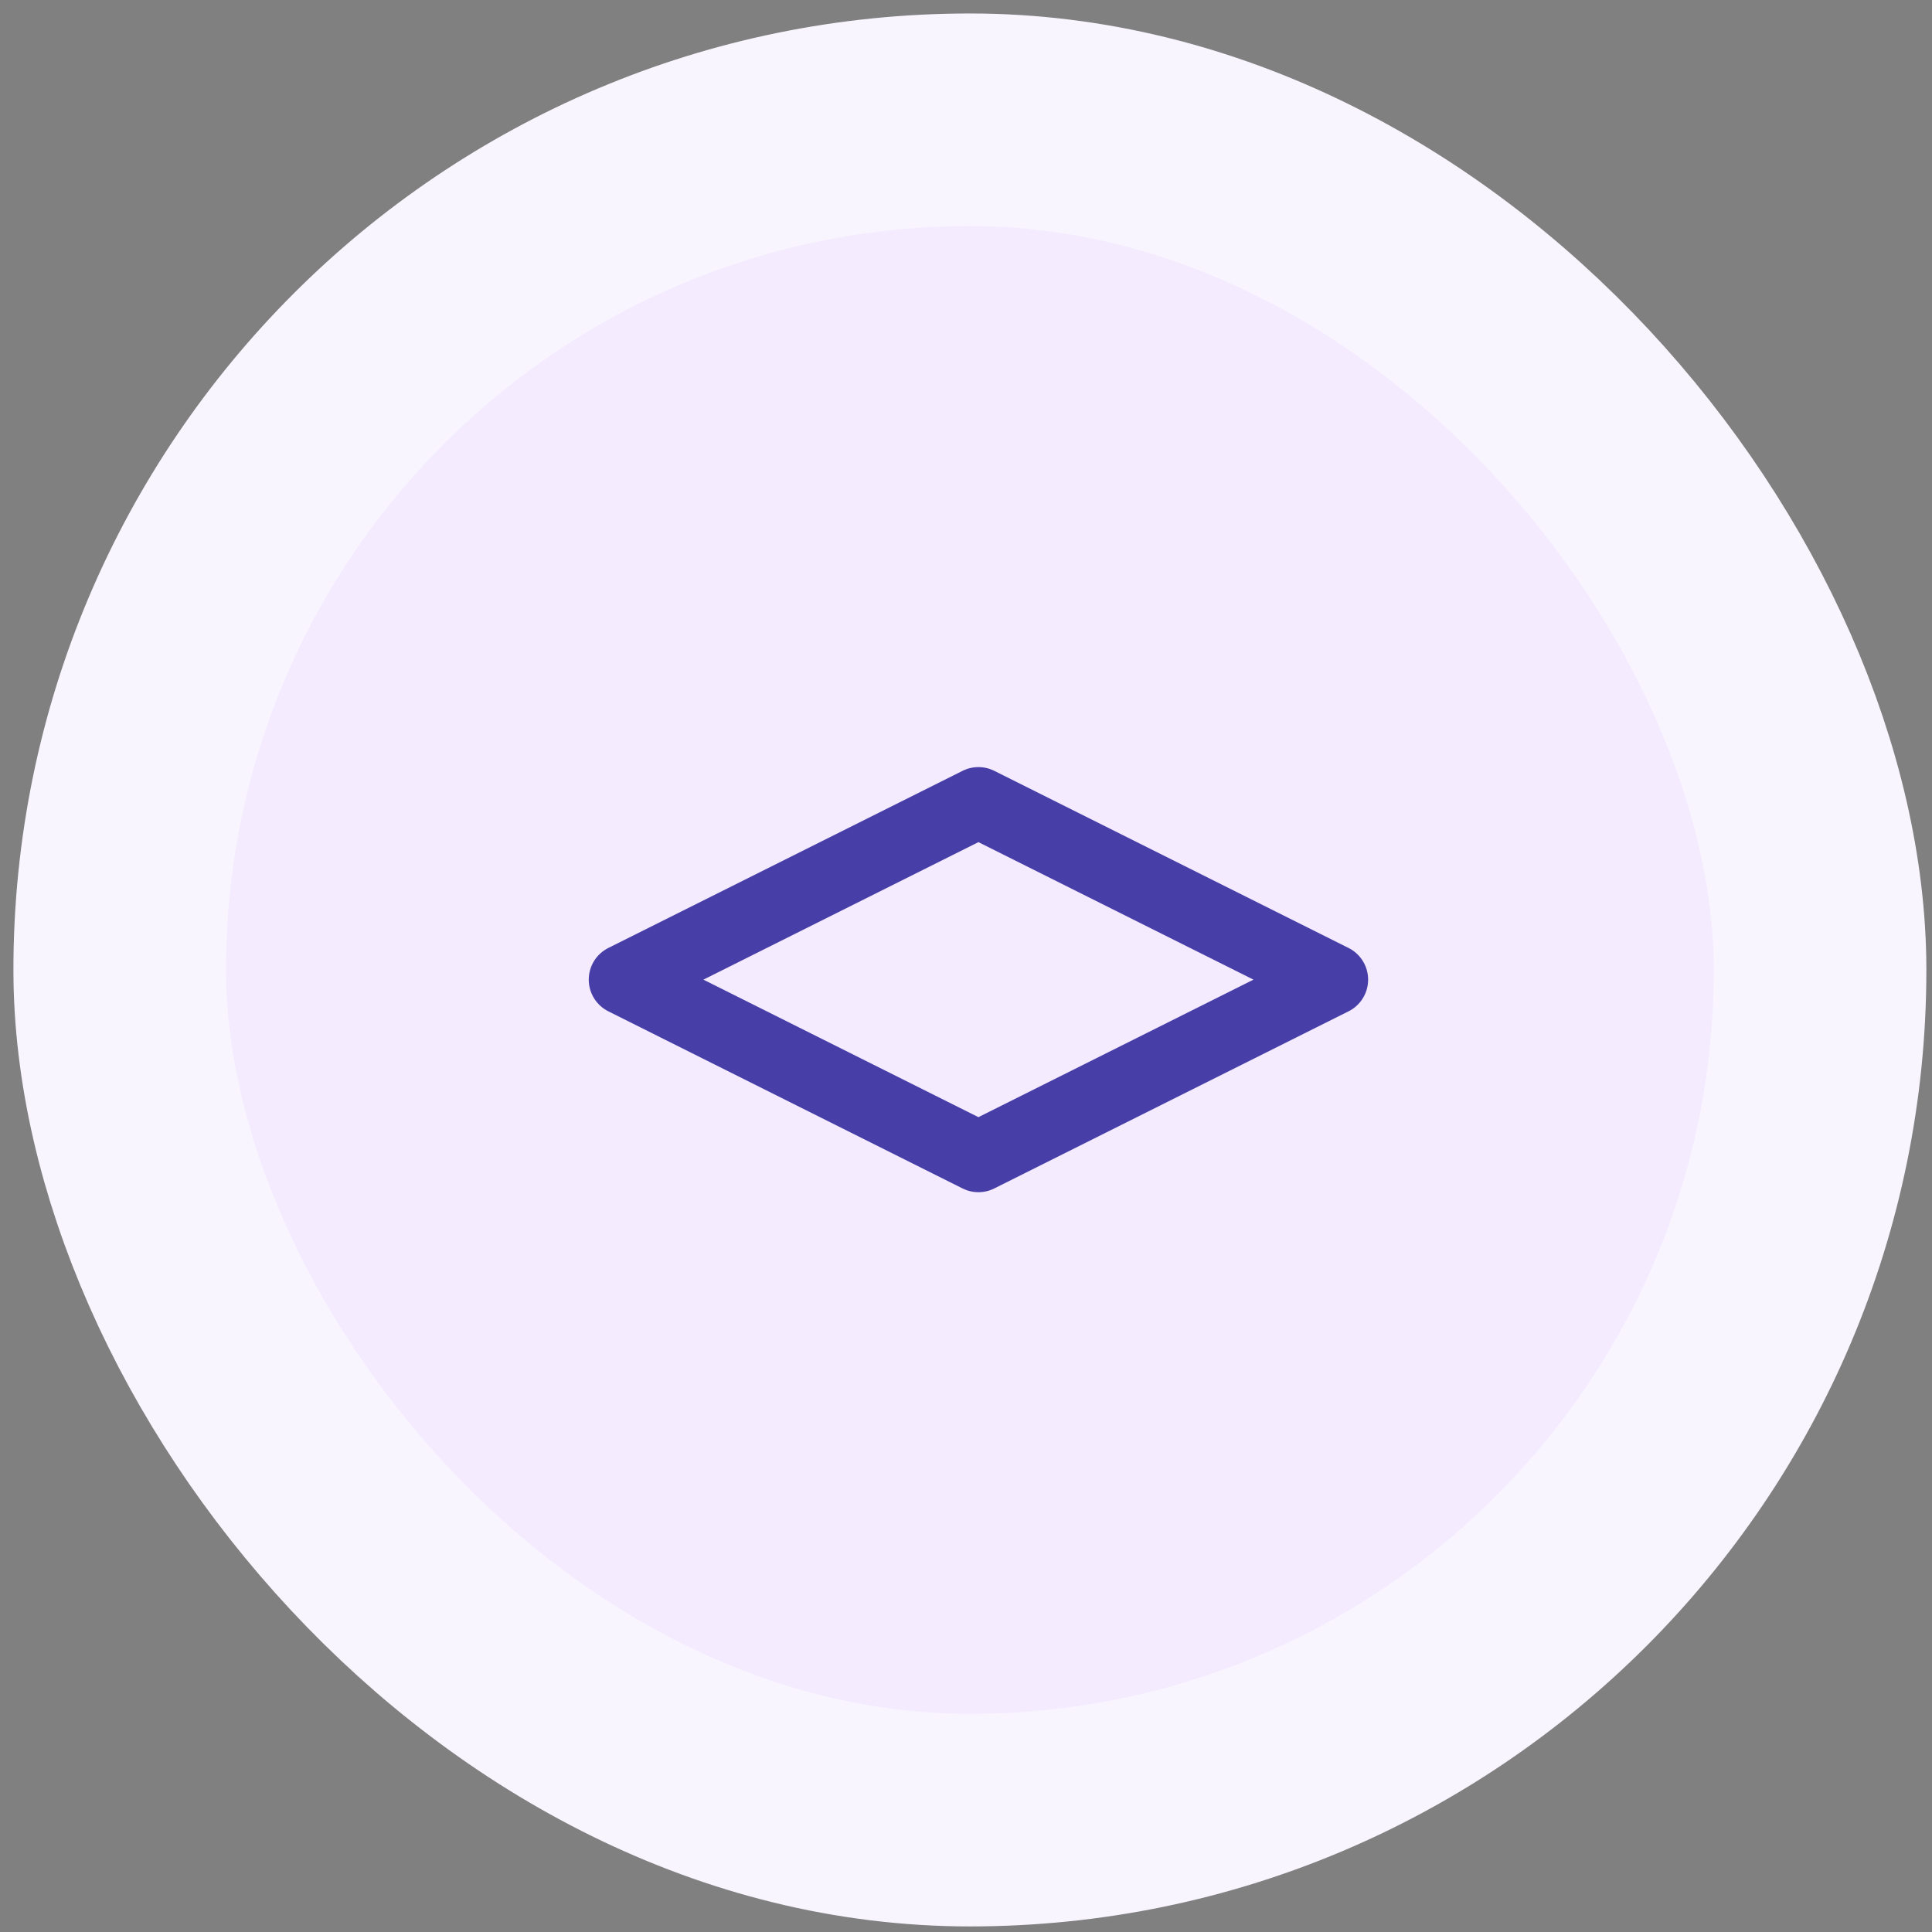 <svg width="65" height="65" viewBox="0 0 65 65" fill="none" xmlns="http://www.w3.org/2000/svg">
<rect x="0" y="0" width="65" height="65" fill="#808080" stroke="none"/>
<rect x="4.027" y="4.029" width="57.208" height="57.208" rx="28.604" fill="#F4EBFF"/>
<rect x="4.027" y="4.029" width="57.208" height="57.208" rx="28.604" stroke="#F9F5FF" stroke-width="7.151"/>
<g clip-path="url(#clip0_3875_494)">
<path d="M32.918 27L21 32.959L32.918 38.918L44.837 32.959L32.918 27Z" stroke="#483EA8" stroke-width="2.384" stroke-linecap="round" stroke-linejoin="round"/>
</g>
<defs>
<clipPath id="clip0_3875_494">
<rect width="28.604" height="28.604" fill="white" transform="translate(18.329 18.331)"/>
</clipPath>
</defs>
</svg>
